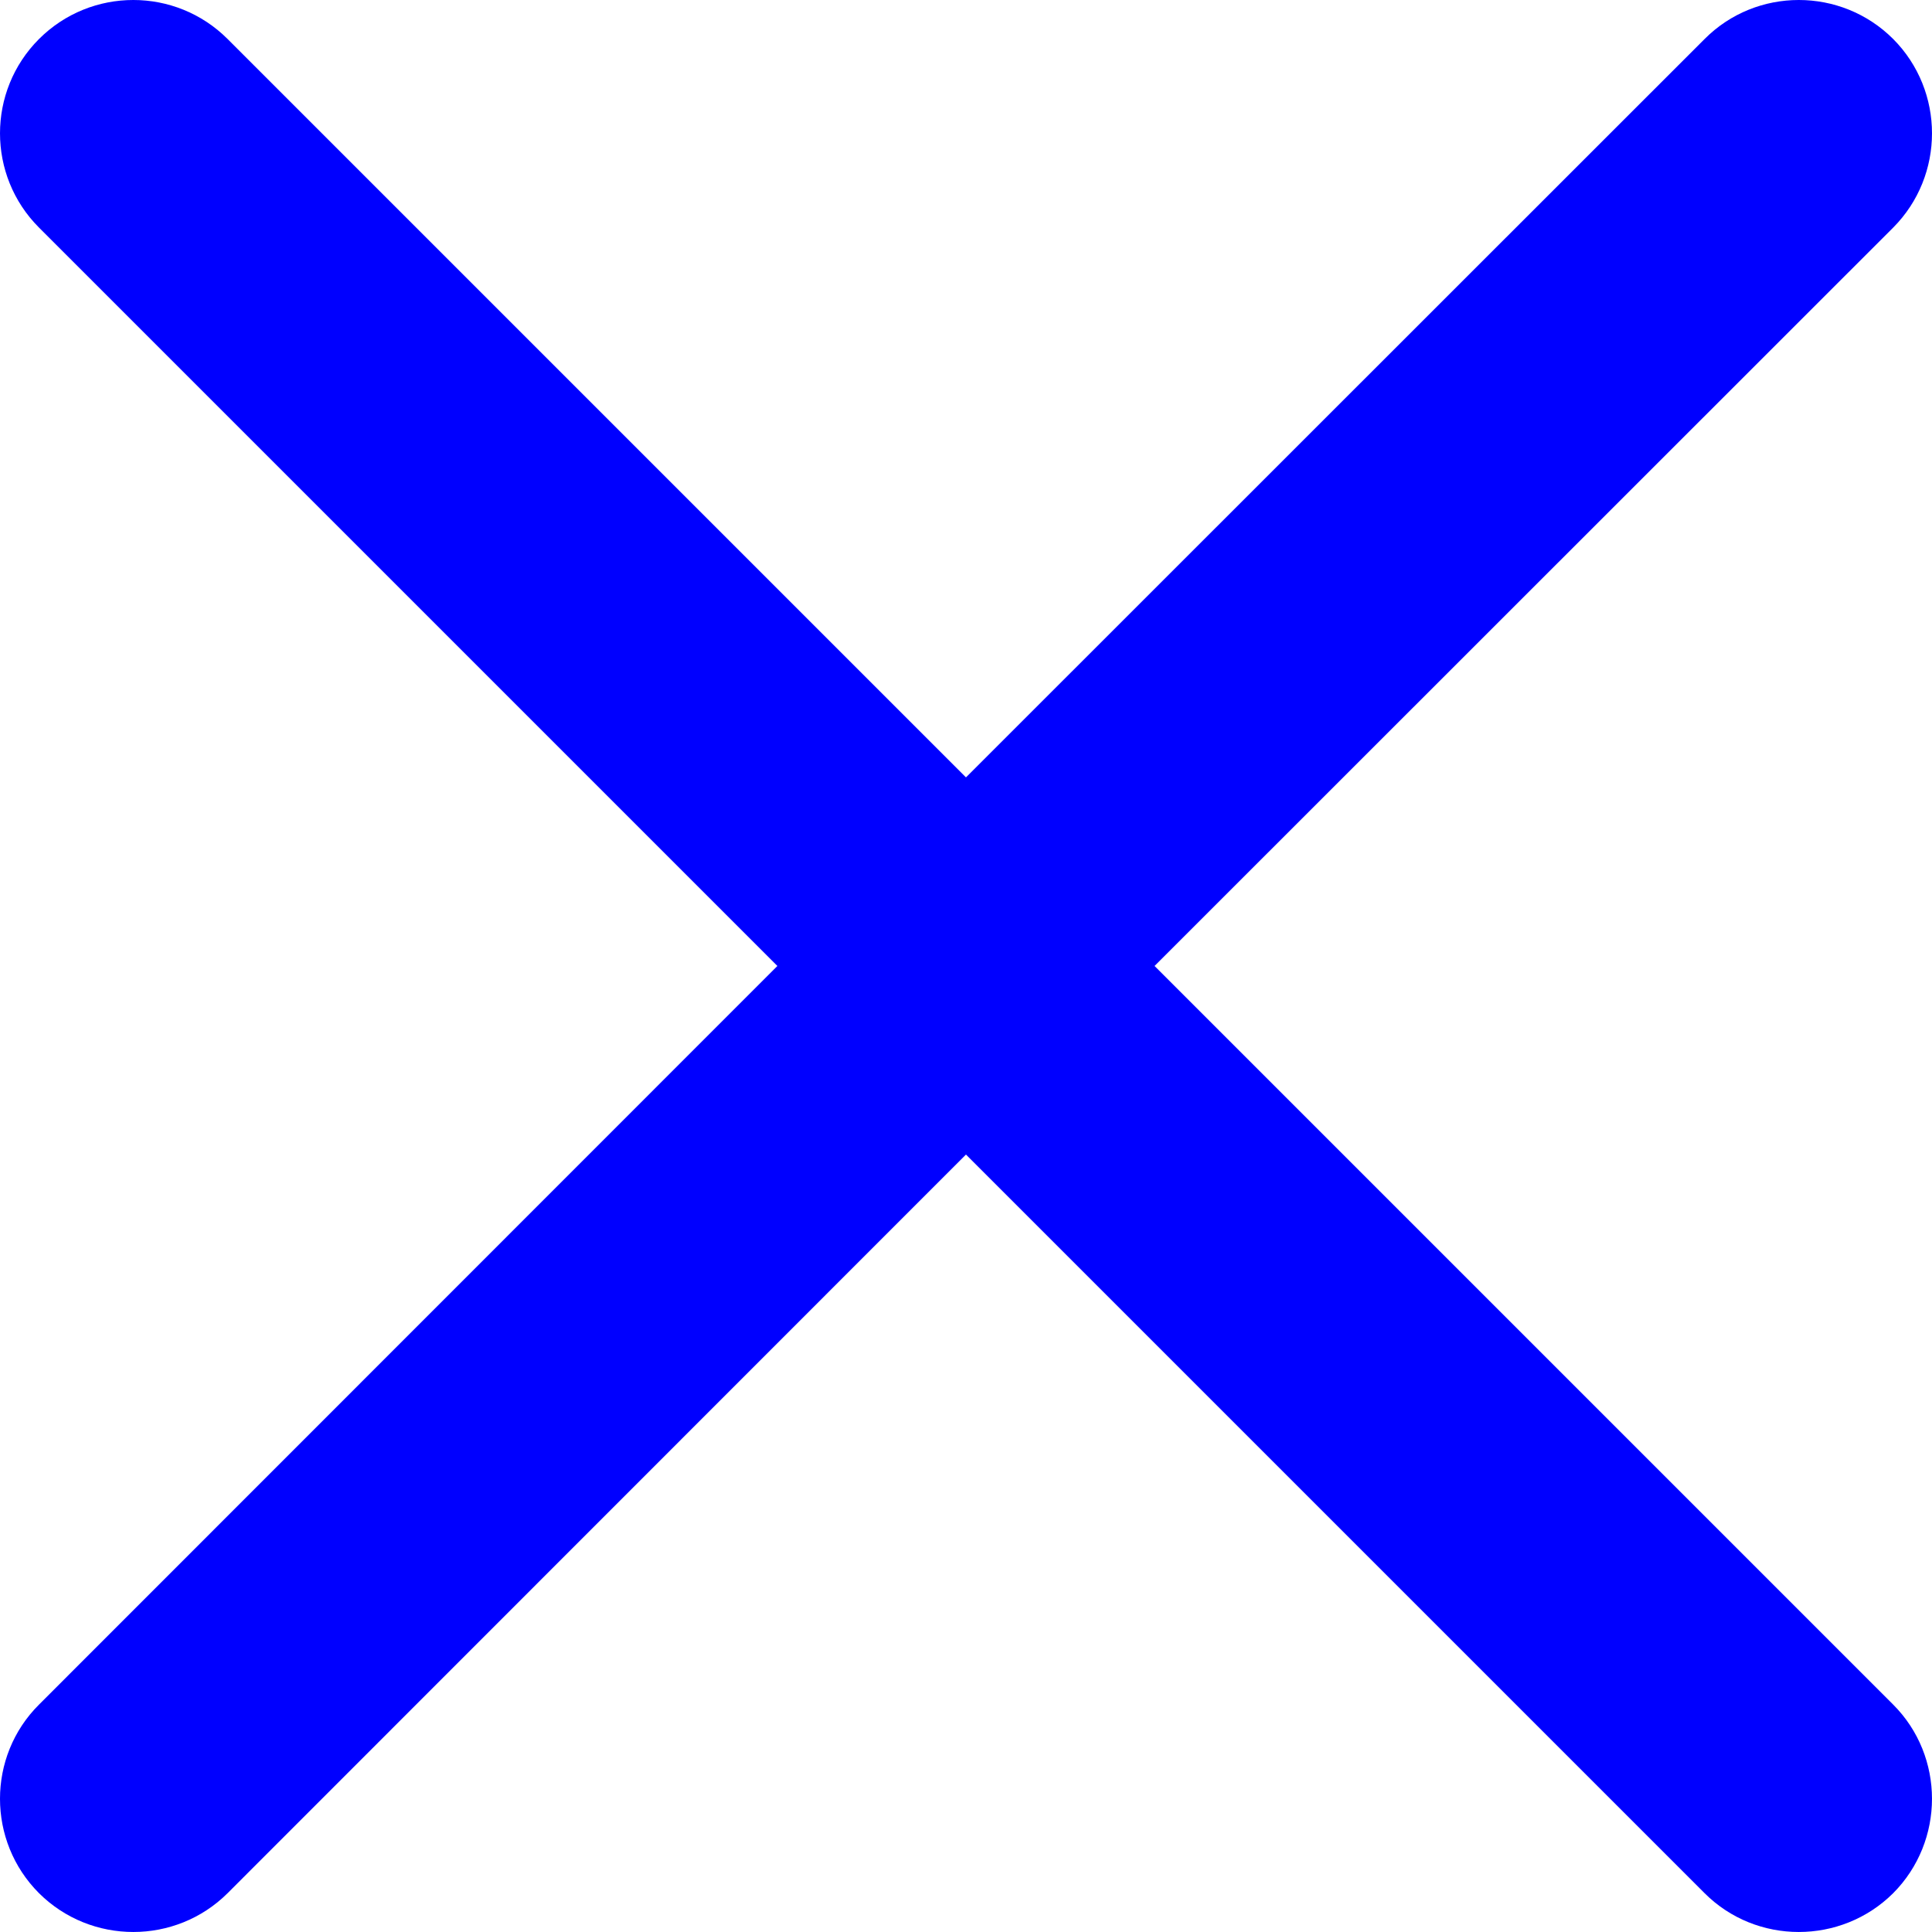 <?xml version="1.0" encoding="UTF-8" standalone="no"?>
<svg
   xmlns:dc="http://purl.org/dc/elements/1.1/"
   xmlns:cc="http://creativecommons.org/ns#"
   xmlns:rdf="http://www.w3.org/1999/02/22-rdf-syntax-ns#"
   xmlns:svg="http://www.w3.org/2000/svg"
   xmlns="http://www.w3.org/2000/svg"
   xml:space="preserve"
   style="enable-background:new 0 0 220.176 220.176;"
   viewBox="0 0 220.176 220.176"
   y="0px"
   x="0px"
   id="Capa_1"
   version="1.1"><defs
     id="defs73" /><g
     style="fill:#0000ff;fill-opacity:1"
     id="g3"><g
       style="fill:#0000ff;fill-opacity:1"
       id="g5"><g
         style="fill:#0000ff;fill-opacity:1"
         id="g7"><path
           id="path9"
           d="M131.577,110.084l84.176-84.146c5.897-5.928,5.897-15.565,0-21.492     c-5.928-5.928-15.595-5.928-21.492,0l-84.176,84.146L25.938,4.446c-5.928-5.928-15.565-5.928-21.492,0s-5.928,15.565,0,21.492     l84.146,84.146L4.446,194.26c-5.928,5.897-5.928,15.565,0,21.492c5.928,5.897,15.565,5.897,21.492,0l84.146-84.176l84.176,84.176     c5.897,5.897,15.565,5.897,21.492,0c5.897-5.928,5.897-15.595,0-21.492L131.577,110.084z"
           style="fill:#0000ff;fill-opacity:1" /></g></g><g
       style="fill:#0000ff;fill-opacity:1"
       id="g11" /><g
       style="fill:#0000ff;fill-opacity:1"
       id="g13" /><g
       style="fill:#0000ff;fill-opacity:1"
       id="g15" /><g
       style="fill:#0000ff;fill-opacity:1"
       id="g17" /><g
       style="fill:#0000ff;fill-opacity:1"
       id="g19" /><g
       style="fill:#0000ff;fill-opacity:1"
       id="g21" /><g
       style="fill:#0000ff;fill-opacity:1"
       id="g23" /><g
       style="fill:#0000ff;fill-opacity:1"
       id="g25" /><g
       style="fill:#0000ff;fill-opacity:1"
       id="g27" /><g
       style="fill:#0000ff;fill-opacity:1"
       id="g29" /><g
       style="fill:#0000ff;fill-opacity:1"
       id="g31" /><g
       style="fill:#0000ff;fill-opacity:1"
       id="g33" /><g
       style="fill:#0000ff;fill-opacity:1"
       id="g35" /><g
       style="fill:#0000ff;fill-opacity:1"
       id="g37" /><g
       style="fill:#0000ff;fill-opacity:1"
       id="g39" /></g><g
     id="g41" /><g
     id="g43" /><g
     id="g45" /><g
     id="g47" /><g
     id="g49" /><g
     id="g51" /><g
     id="g53" /><g
     id="g55" /><g
     id="g57" /><g
     id="g59" /><g
     id="g61" /><g
     id="g63" /><g
     id="g65" /><g
     id="g67" /><g
     id="g69" /></svg>